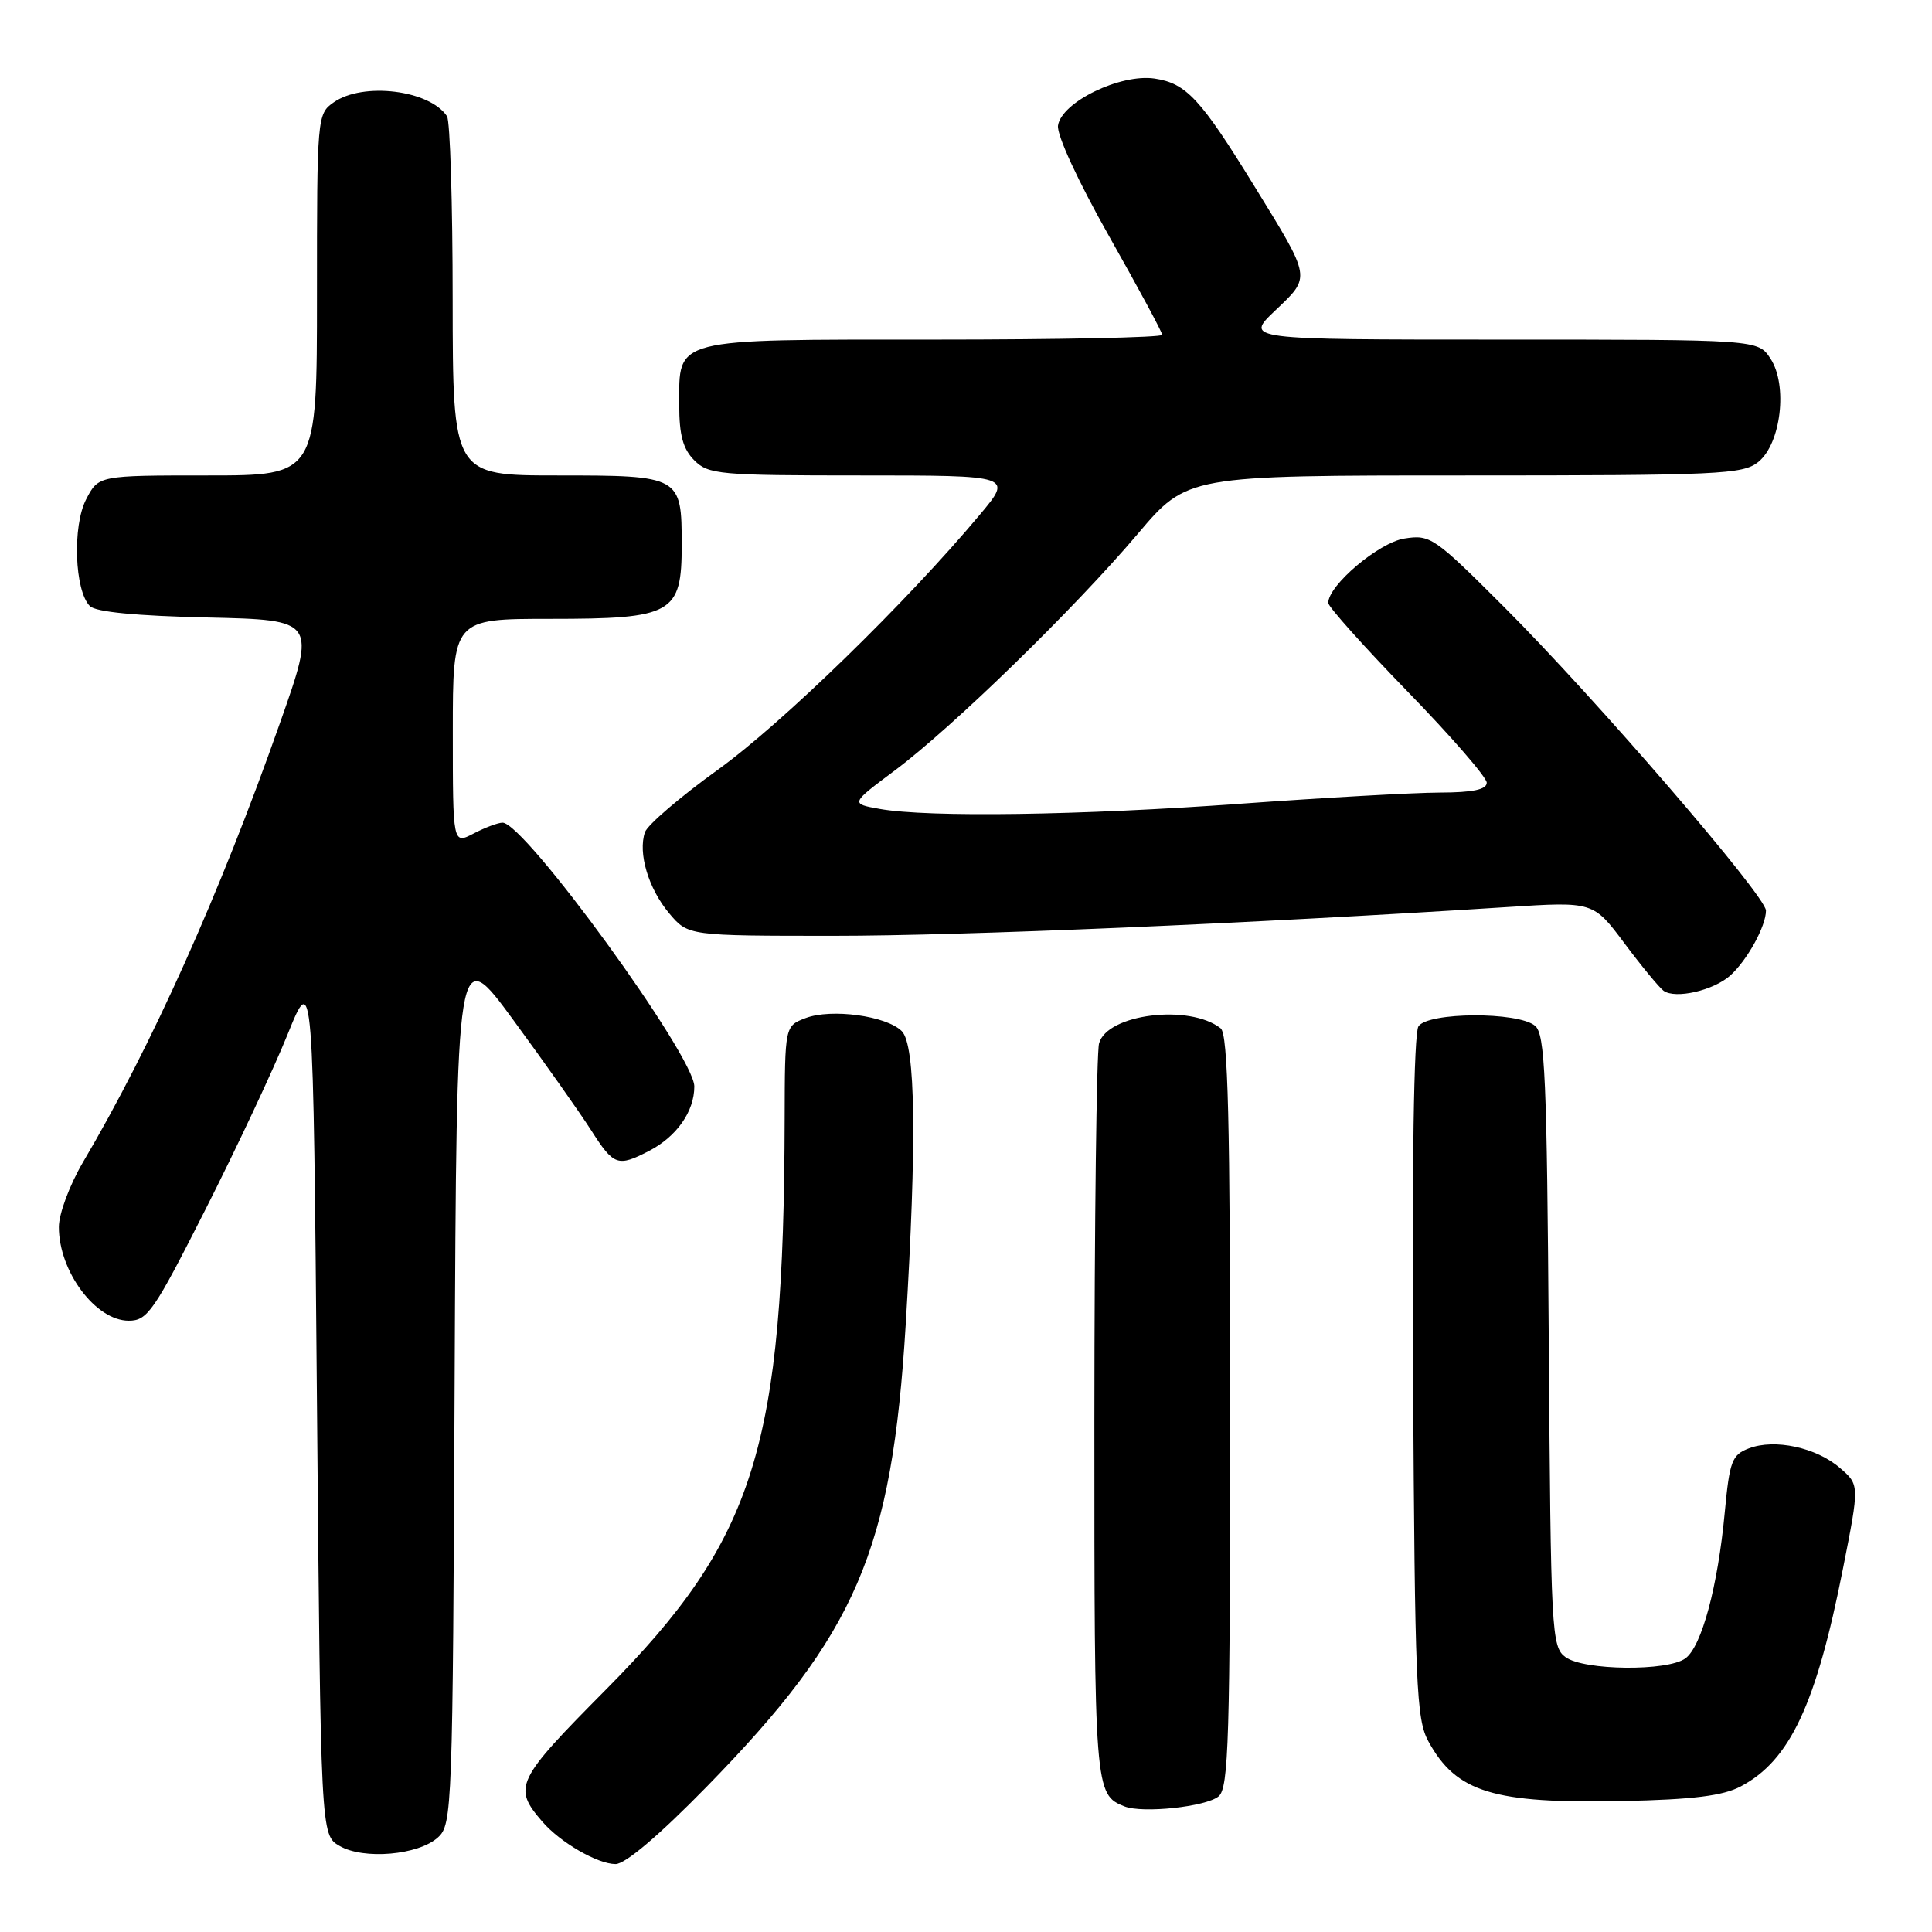<?xml version="1.0" encoding="UTF-8" standalone="no"?>
<!DOCTYPE svg PUBLIC "-//W3C//DTD SVG 1.1//EN" "http://www.w3.org/Graphics/SVG/1.1/DTD/svg11.dtd" >
<svg xmlns="http://www.w3.org/2000/svg" xmlns:xlink="http://www.w3.org/1999/xlink" version="1.1" viewBox="0 0 256 256">
 <g >
 <path fill="currentColor"
d=" M 93.64 236.75 C 113.50 216.44 118.18 205.56 120.01 175.53 C 121.49 151.22 121.32 138.46 119.49 136.63 C 117.45 134.60 110.15 133.61 106.75 134.90 C 104.00 135.95 104.00 135.95 103.97 148.23 C 103.87 191.85 100.09 203.91 80.27 223.90 C 68.32 235.95 67.91 236.80 71.87 241.39 C 74.23 244.13 79.17 246.99 81.56 247.00 C 82.86 247.00 87.33 243.20 93.64 236.75 Z  M 58.03 243.47 C 59.92 241.76 59.99 239.78 60.24 183.30 C 60.50 124.90 60.50 124.90 68.05 135.20 C 72.21 140.87 76.82 147.41 78.32 149.75 C 81.33 154.47 81.84 154.65 85.99 152.51 C 89.66 150.61 92.00 147.28 92.00 143.96 C 92.00 139.92 69.51 108.99 66.59 109.01 C 65.99 109.01 64.26 109.66 62.75 110.45 C 60.00 111.88 60.00 111.88 60.00 96.94 C 60.00 82.00 60.00 82.00 72.89 82.00 C 89.16 82.00 90.33 81.34 90.33 72.21 C 90.33 63.08 90.19 63.00 73.88 63.00 C 60.00 63.00 60.00 63.00 59.98 39.75 C 59.98 26.96 59.64 16.00 59.23 15.40 C 56.91 11.92 48.10 10.84 44.22 13.56 C 42.03 15.09 42.00 15.45 42.00 39.06 C 42.00 63.00 42.00 63.00 27.53 63.00 C 13.05 63.00 13.05 63.00 11.41 66.17 C 9.58 69.71 9.88 78.28 11.91 80.31 C 12.68 81.09 18.09 81.61 27.50 81.82 C 41.91 82.15 41.91 82.15 37.09 95.82 C 29.11 118.48 20.09 138.58 10.99 154.01 C 9.22 157.03 7.80 160.83 7.80 162.59 C 7.80 168.48 12.67 175.00 17.06 175.00 C 19.54 175.00 20.38 173.78 27.23 160.25 C 31.34 152.14 36.23 141.71 38.10 137.08 C 41.50 128.67 41.50 128.67 42.00 185.92 C 42.50 243.16 42.50 243.16 45.00 244.60 C 48.20 246.45 55.44 245.82 58.03 243.47 Z  M 161.47 238.03 C 162.81 236.92 163.00 230.49 163.00 187.00 C 163.00 148.39 162.72 137.03 161.75 136.26 C 157.60 133.00 146.67 134.36 145.63 138.26 C 145.30 139.49 145.02 161.90 145.01 188.06 C 145.00 237.21 145.05 237.80 149.00 239.36 C 151.41 240.31 159.80 239.41 161.47 238.03 Z  M 230.66 236.71 C 237.18 233.27 240.66 225.85 244.22 207.77 C 246.40 196.74 246.40 196.74 243.79 194.50 C 240.65 191.79 235.16 190.61 231.75 191.91 C 229.49 192.77 229.18 193.58 228.54 200.40 C 227.62 210.23 225.48 218.17 223.33 219.74 C 220.97 221.48 209.88 221.36 207.44 219.58 C 205.58 218.22 205.49 216.42 205.22 177.68 C 204.97 142.74 204.73 137.02 203.40 135.92 C 201.13 134.03 189.19 134.10 187.95 136.00 C 187.34 136.93 187.08 154.48 187.24 182.50 C 187.48 223.37 187.66 227.80 189.27 230.74 C 192.96 237.50 197.87 239.00 215.00 238.65 C 224.36 238.45 228.29 237.96 230.66 236.71 Z  M 229.29 129.24 C 231.53 127.21 234.00 122.72 234.00 120.66 C 234.00 118.74 211.40 92.52 199.33 80.46 C 190.03 71.16 189.53 70.81 186.08 71.36 C 182.69 71.90 176.00 77.56 176.00 79.89 C 176.00 80.39 180.72 85.67 186.50 91.62 C 192.28 97.56 197.00 103.01 197.00 103.71 C 197.00 104.62 195.17 105.01 190.75 105.02 C 187.31 105.03 175.50 105.70 164.50 106.49 C 143.20 108.04 123.01 108.33 116.58 107.19 C 112.67 106.49 112.67 106.49 118.58 102.08 C 126.21 96.38 142.36 80.65 150.75 70.75 C 157.31 63.00 157.31 63.00 194.05 63.00 C 227.85 63.00 230.95 62.86 232.99 61.21 C 236.00 58.77 236.91 51.04 234.60 47.52 C 232.95 45.00 232.95 45.00 198.93 45.00 C 164.92 45.00 164.92 45.00 168.98 41.14 C 173.74 36.61 173.81 37.02 166.23 24.70 C 159.08 13.07 157.19 11.04 153.00 10.41 C 148.46 9.73 140.64 13.53 140.19 16.64 C 140.02 17.89 142.85 24.02 146.94 31.26 C 150.82 38.13 154.00 44.02 154.00 44.37 C 154.00 44.72 140.42 45.00 123.83 45.00 C 88.88 45.00 90.00 44.71 90.00 53.65 C 90.00 57.67 90.50 59.50 92.00 61.00 C 93.87 62.87 95.33 63.00 114.09 63.00 C 134.19 63.00 134.19 63.00 129.84 68.19 C 120.15 79.78 103.62 95.88 95.11 102.00 C 90.14 105.58 85.80 109.30 85.46 110.27 C 84.51 113.03 85.92 117.75 88.67 121.02 C 91.18 124.00 91.18 124.00 110.54 124.00 C 127.61 124.00 165.61 122.38 199.75 120.19 C 211.11 119.46 211.11 119.46 215.24 124.98 C 217.51 128.02 219.85 130.85 220.43 131.28 C 221.99 132.41 227.07 131.25 229.29 129.24 Z "/>
</g>
</svg>